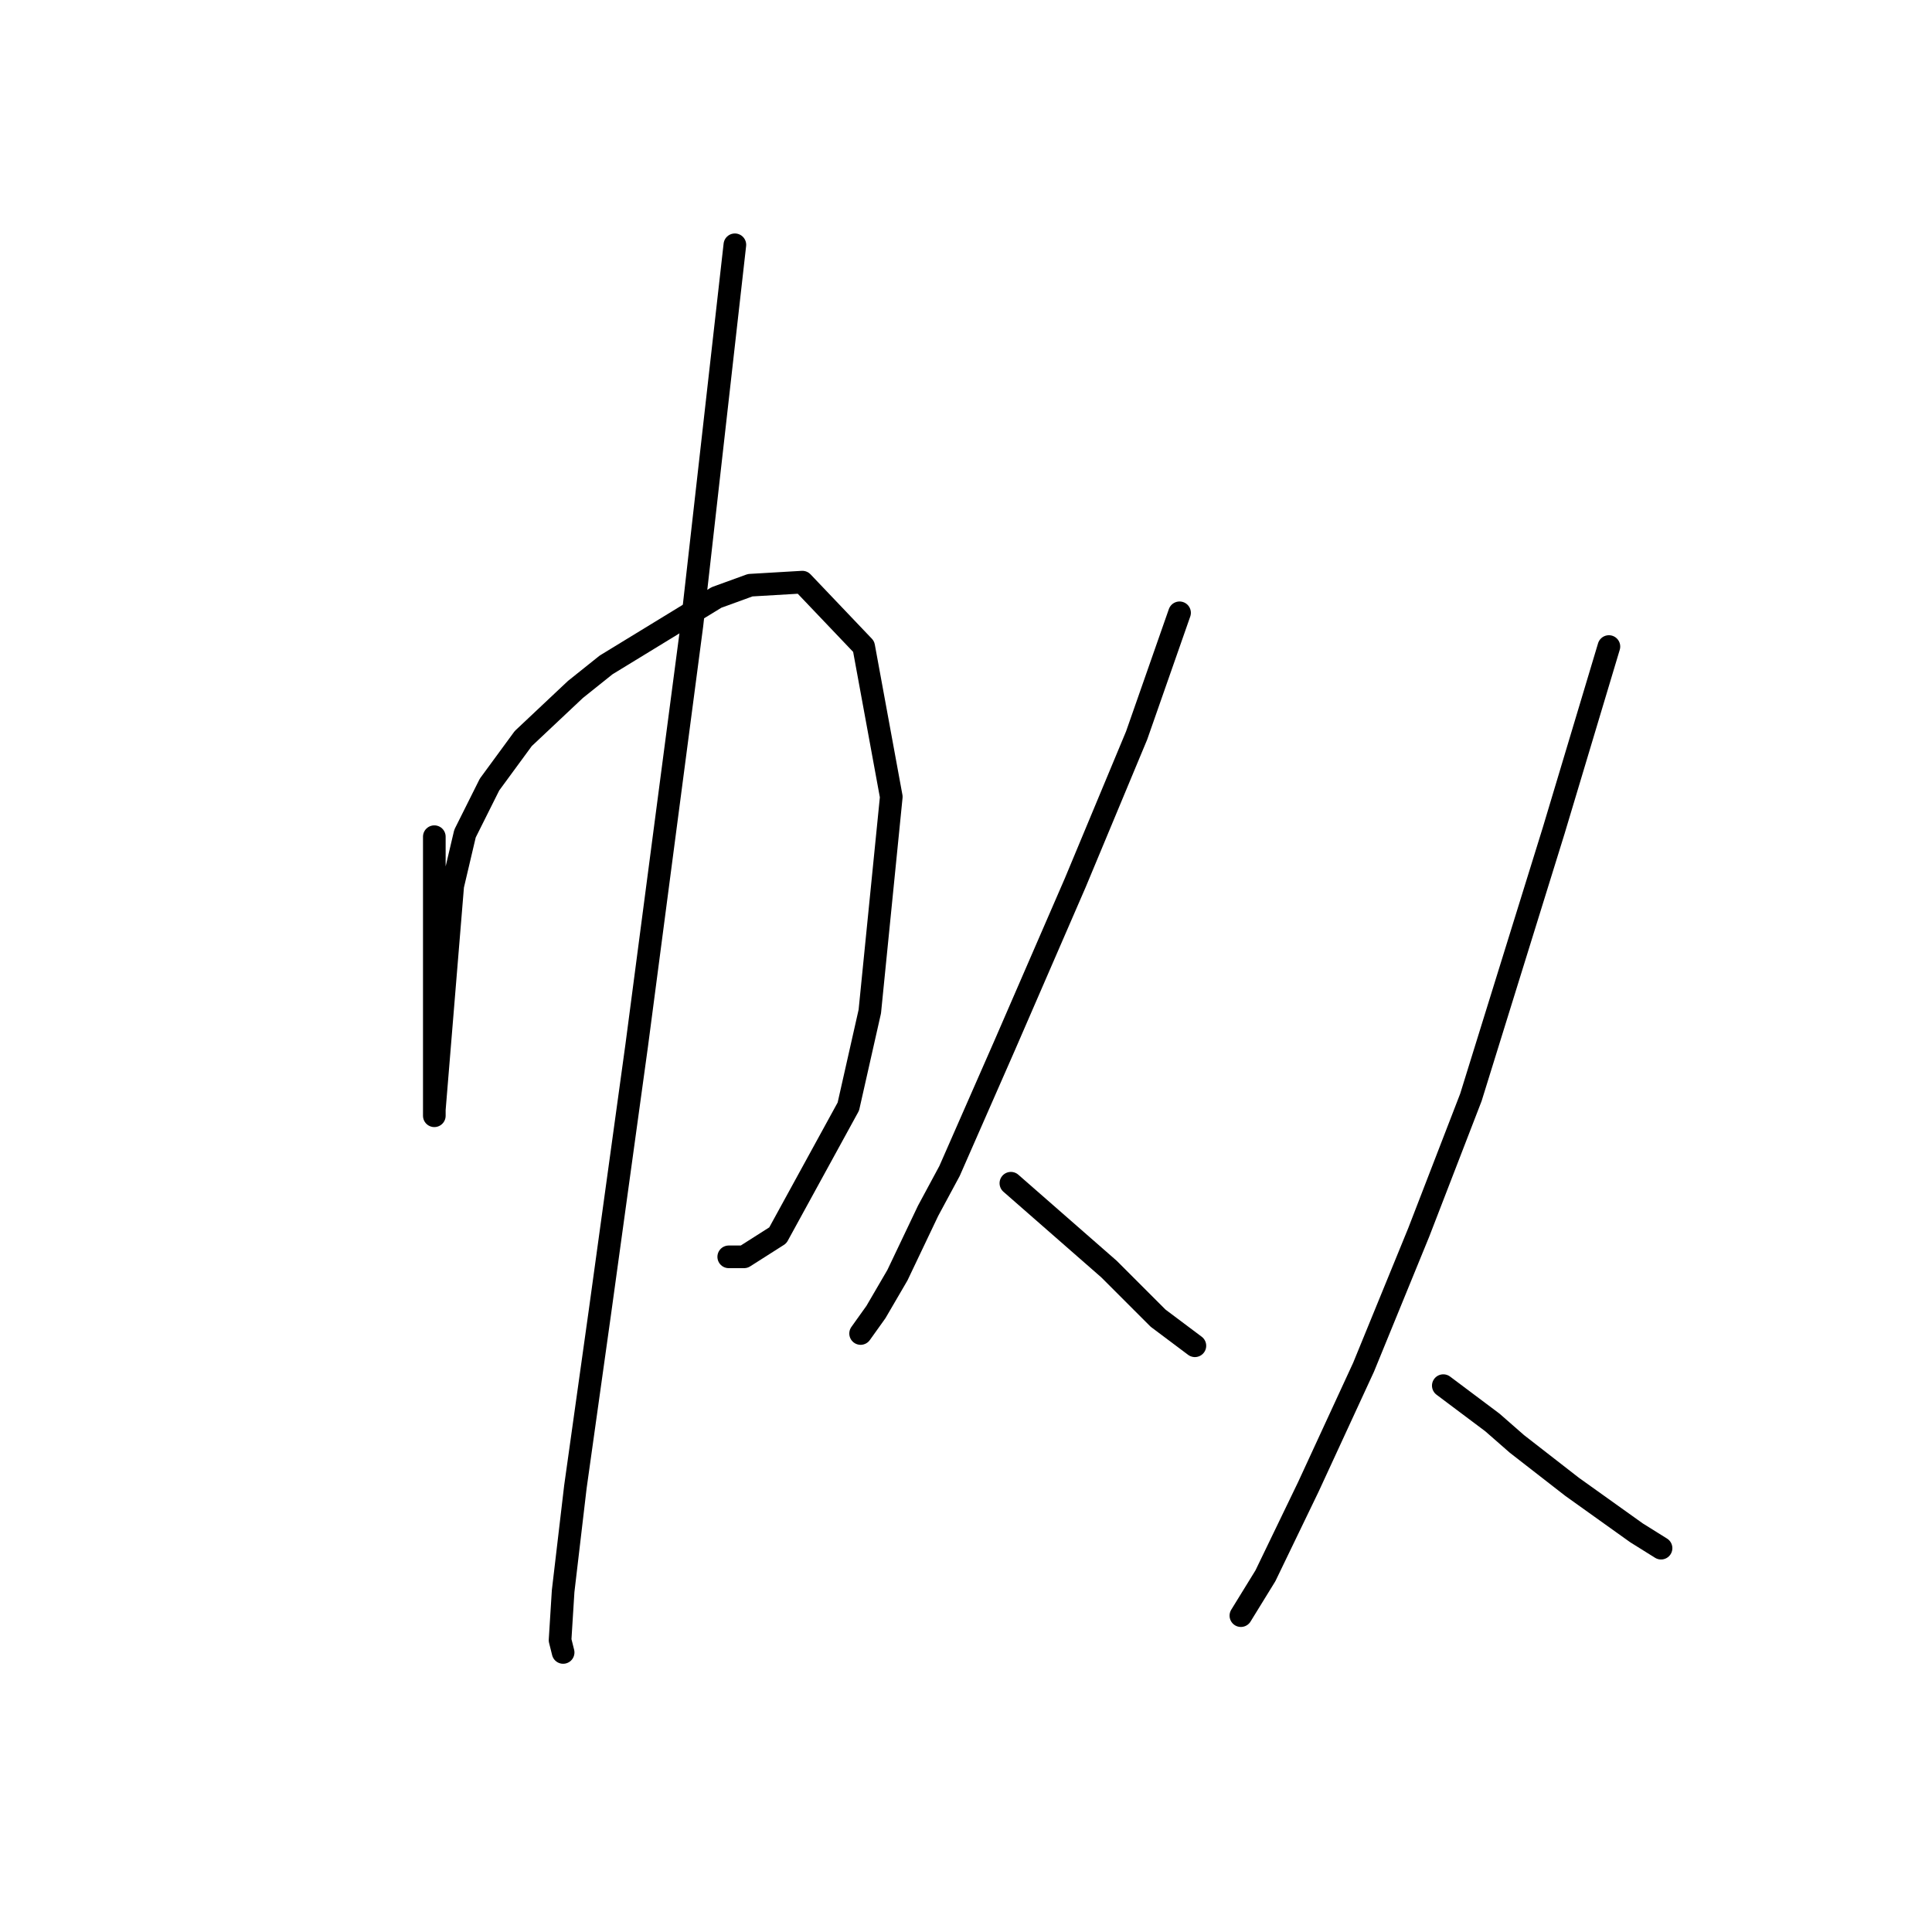<?xml version="1.0" standalone="no"?>
    <svg width="256" height="256" xmlns="http://www.w3.org/2000/svg" version="1.1">
    <polyline stroke="black" stroke-width="3" stroke-linecap="round" fill="transparent" stroke-linejoin="round" points="57.55 110.865 57.55 118.586 57.55 126.306 57.55 132.808 57.55 142.561 57.55 145.406 57.55 147.844 57.55 147.438 57.55 147.031 59.988 117.366 61.614 110.458 64.865 103.956 69.335 97.861 76.243 91.359 80.307 88.108 94.936 79.168 99.406 77.543 106.314 77.136 114.441 85.67 118.099 105.582 115.254 134.027 112.41 146.625 103.063 163.692 98.593 166.537 96.561 166.537 96.561 166.537 " />
        <polyline stroke="black" stroke-width="3" stroke-linecap="round" fill="transparent" stroke-linejoin="round" points="97.374 32.436 94.53 57.631 91.685 82.825 89.653 98.267 84.37 138.497 79.494 173.851 76.243 197.014 74.618 210.831 74.211 217.332 74.618 218.958 74.618 218.958 " />
        <polyline stroke="black" stroke-width="3" stroke-linecap="round" fill="transparent" stroke-linejoin="round" points="156.297 81.2 153.453 89.327 150.608 97.455 142.481 116.96 133.134 138.497 125.82 155.158 122.975 160.441 118.911 168.975 116.067 173.851 114.035 176.696 114.035 176.696 " />
        <polyline stroke="black" stroke-width="3" stroke-linecap="round" fill="transparent" stroke-linejoin="round" points="133.947 156.784 140.449 162.473 146.951 168.162 153.453 174.664 158.329 178.321 158.329 178.321 " />
        <polyline stroke="black" stroke-width="3" stroke-linecap="round" fill="transparent" stroke-linejoin="round" points="213.188 85.67 209.531 97.861 205.874 110.052 194.902 145.406 187.994 163.286 180.679 181.166 173.365 197.014 167.675 208.799 164.424 214.081 164.424 214.081 " />
        <polyline stroke="black" stroke-width="3" stroke-linecap="round" fill="transparent" stroke-linejoin="round" points="191.245 183.604 194.495 186.042 197.746 188.48 200.997 191.325 208.312 197.014 216.846 203.11 220.097 205.141 220.097 205.141 " />
        </svg>